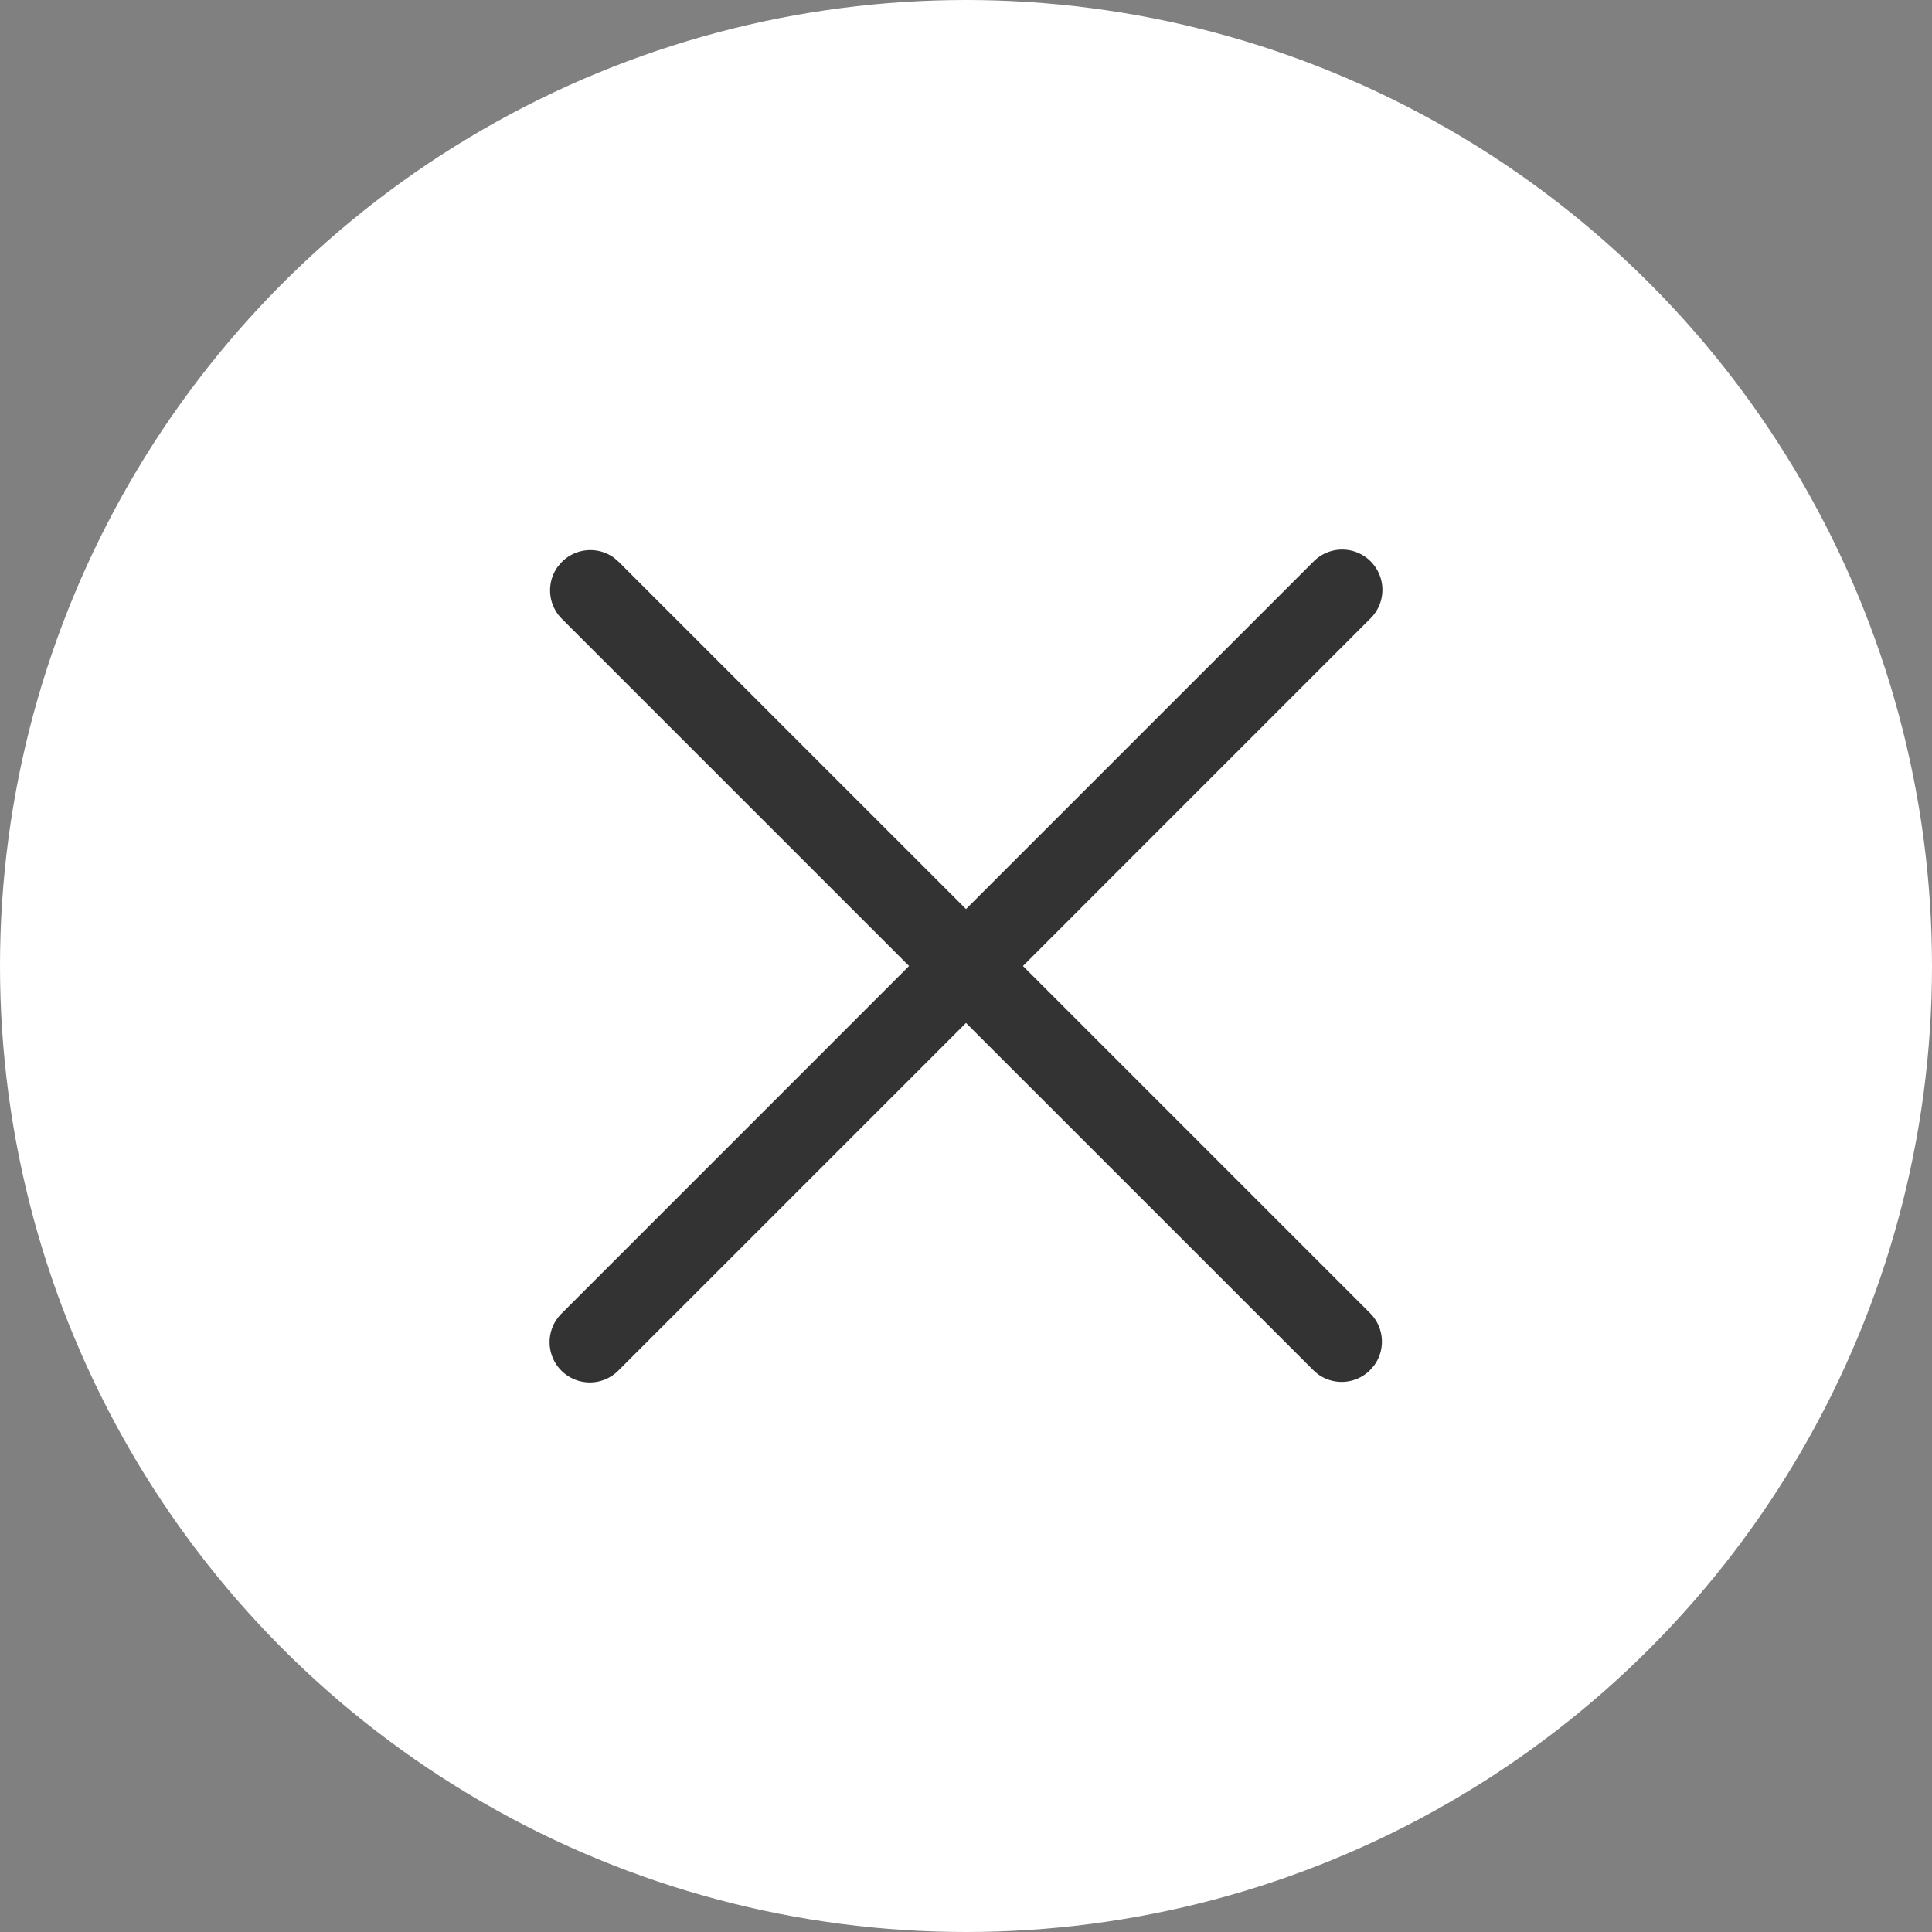 <svg width="36" height="36" fill="none" xmlns="http://www.w3.org/2000/svg"><rect width="100%" height="100%" fill="#808080" stroke="none"/><circle cx="18" cy="18" r="18" fill="#fff"/><path d="m10.397 10.554.073-.084a.75.75 0 0 1 .976-.073l.084.073L18 16.939l6.47-6.47a.75.75 0 1 1 1.06 1.061L19.061 18l6.47 6.47a.75.75 0 0 1 .072.976l-.073.084a.75.75 0 0 1-.976.073l-.084-.073L18 19.061l-6.47 6.47a.75.75 0 1 1-1.06-1.061L16.939 18l-6.47-6.47a.75.75 0 0 1-.072-.976l.073-.084-.073.084Z" fill="#333"/></svg>